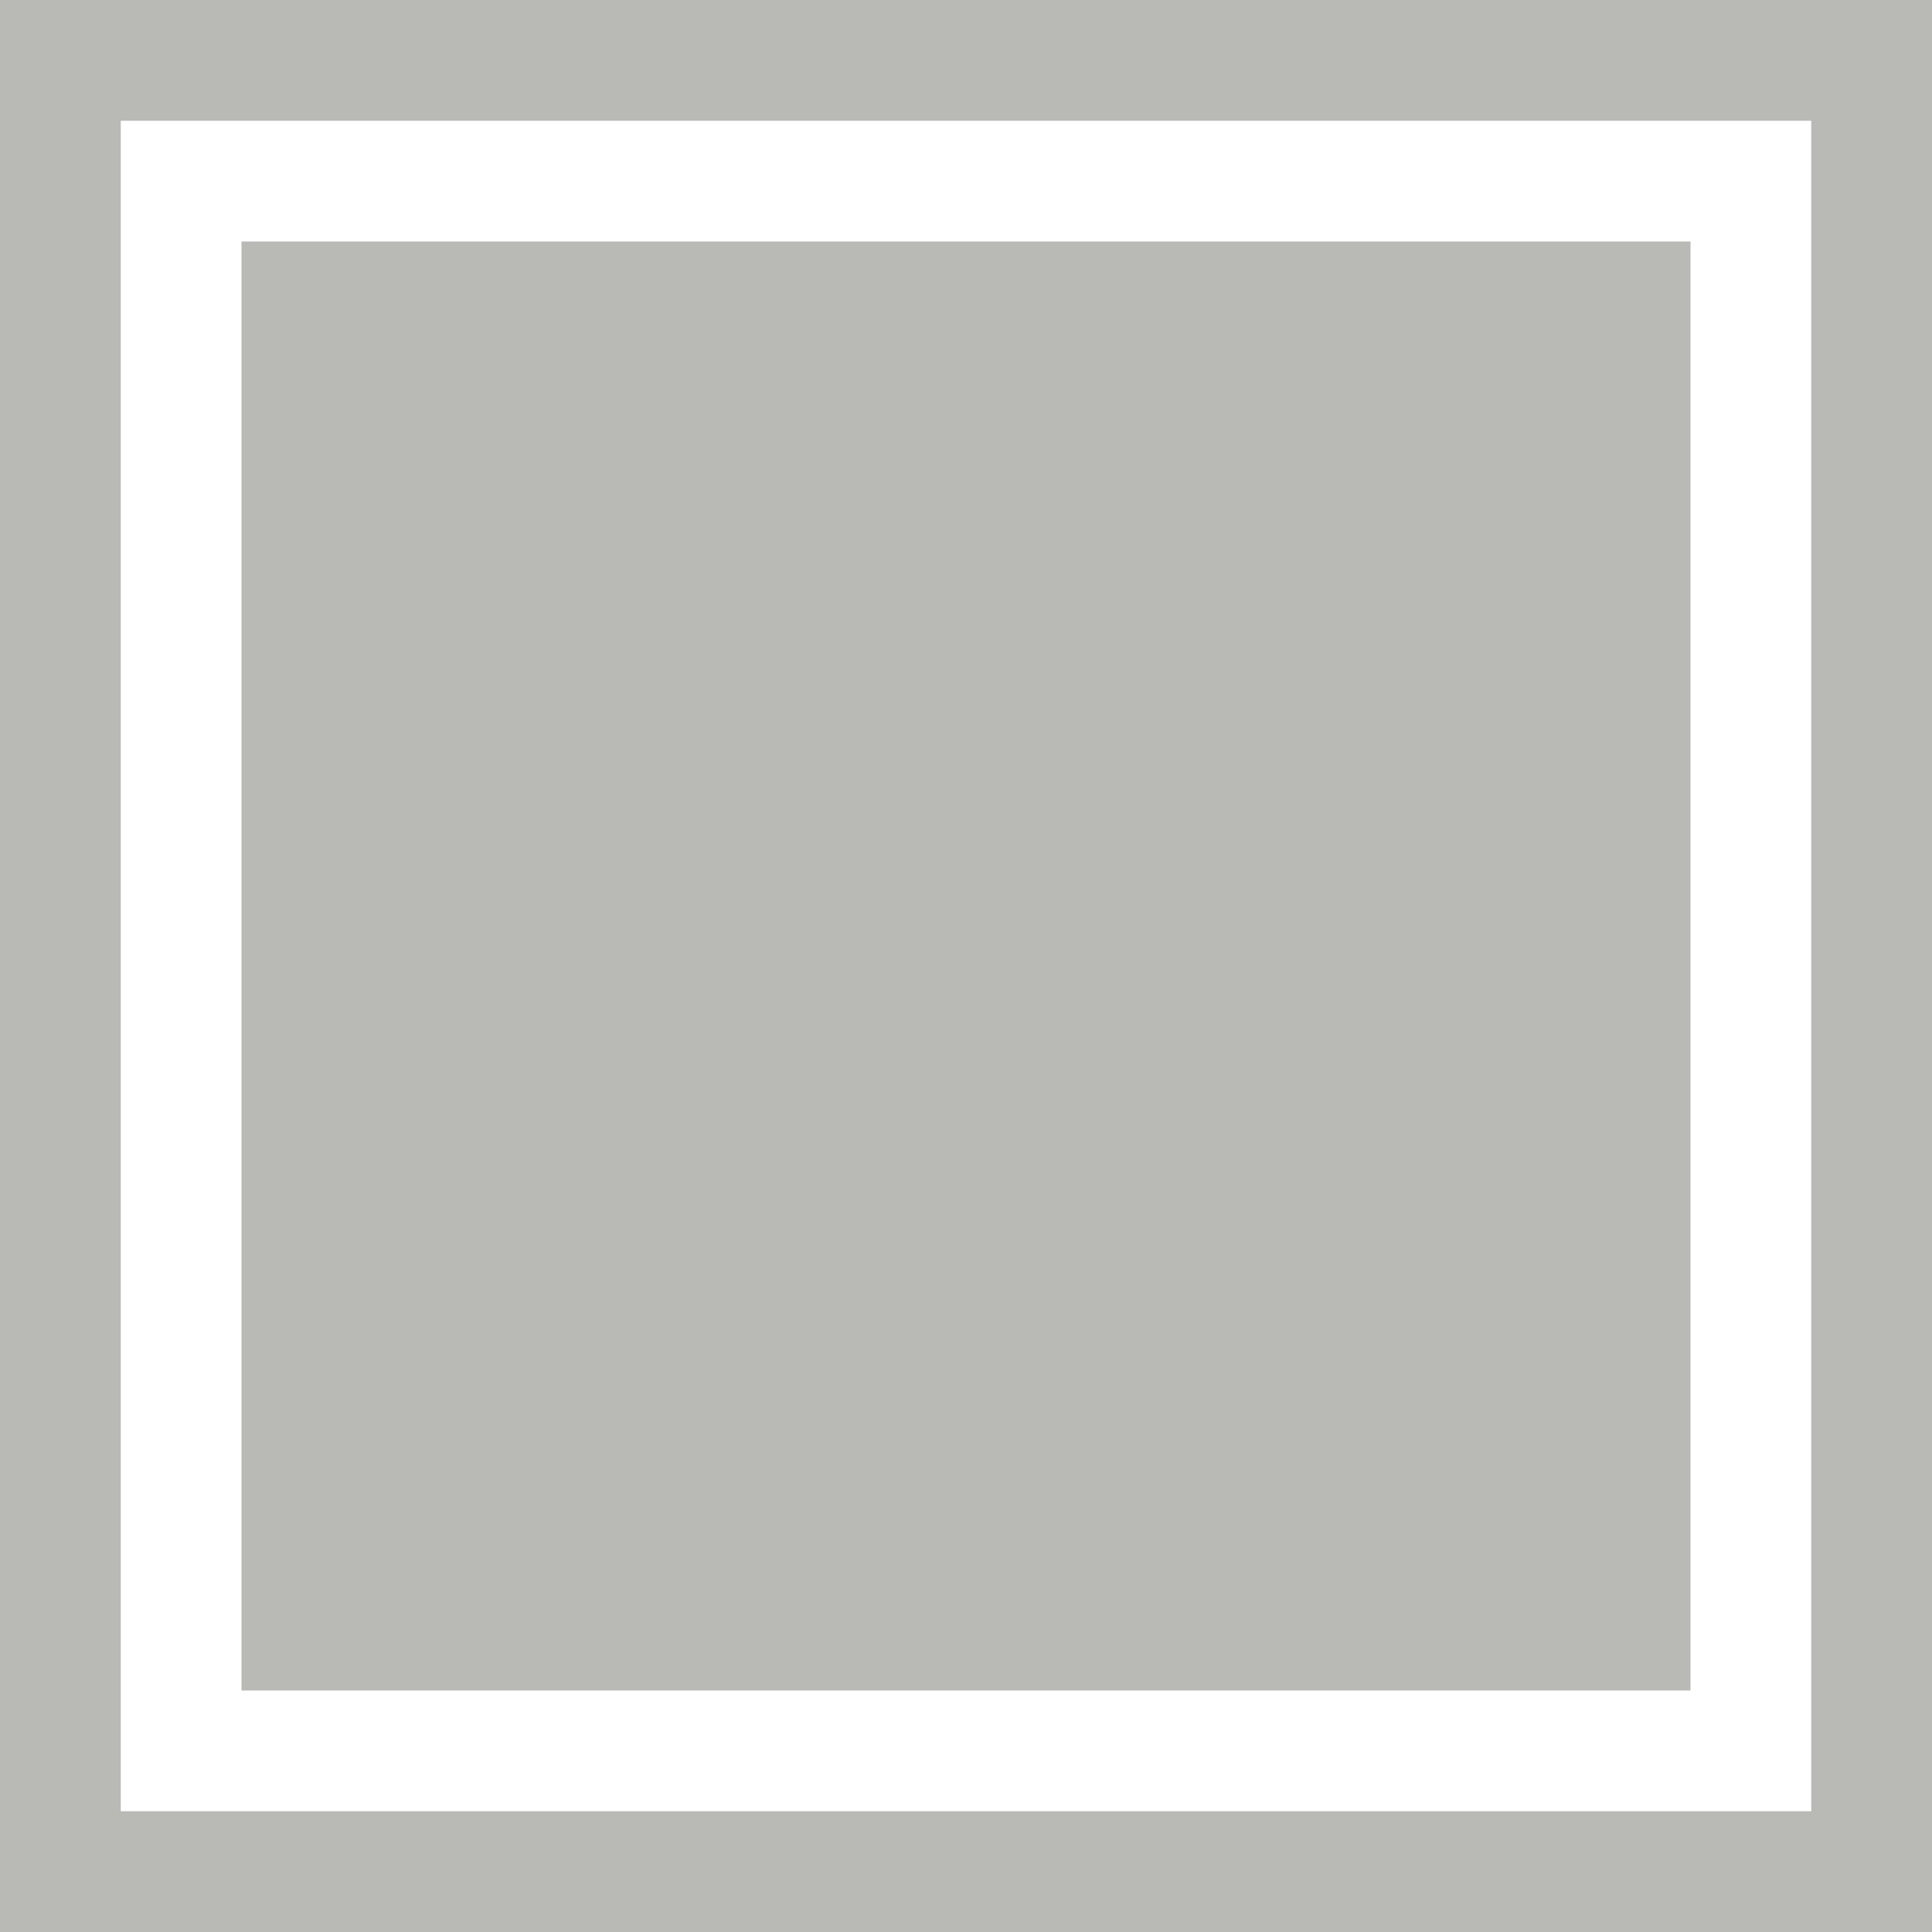 <svg xmlns="http://www.w3.org/2000/svg" width="16" height="16" version="1.1">
 <defs>
  <style id="current-color-scheme" type="text/css">
   .ColorScheme-Text { color:#b9b9b6; } .ColorScheme-Highlight { color:#4285f4; }
  </style>
 </defs>
 <path style="fill:currentColor" class="ColorScheme-Text" d="M 2,2 H 14 V 14 H 2 Z M 0,0 V 16 H 16 V 0 Z M 1,1 H 15 V 15 H 1 Z"/>
</svg>
